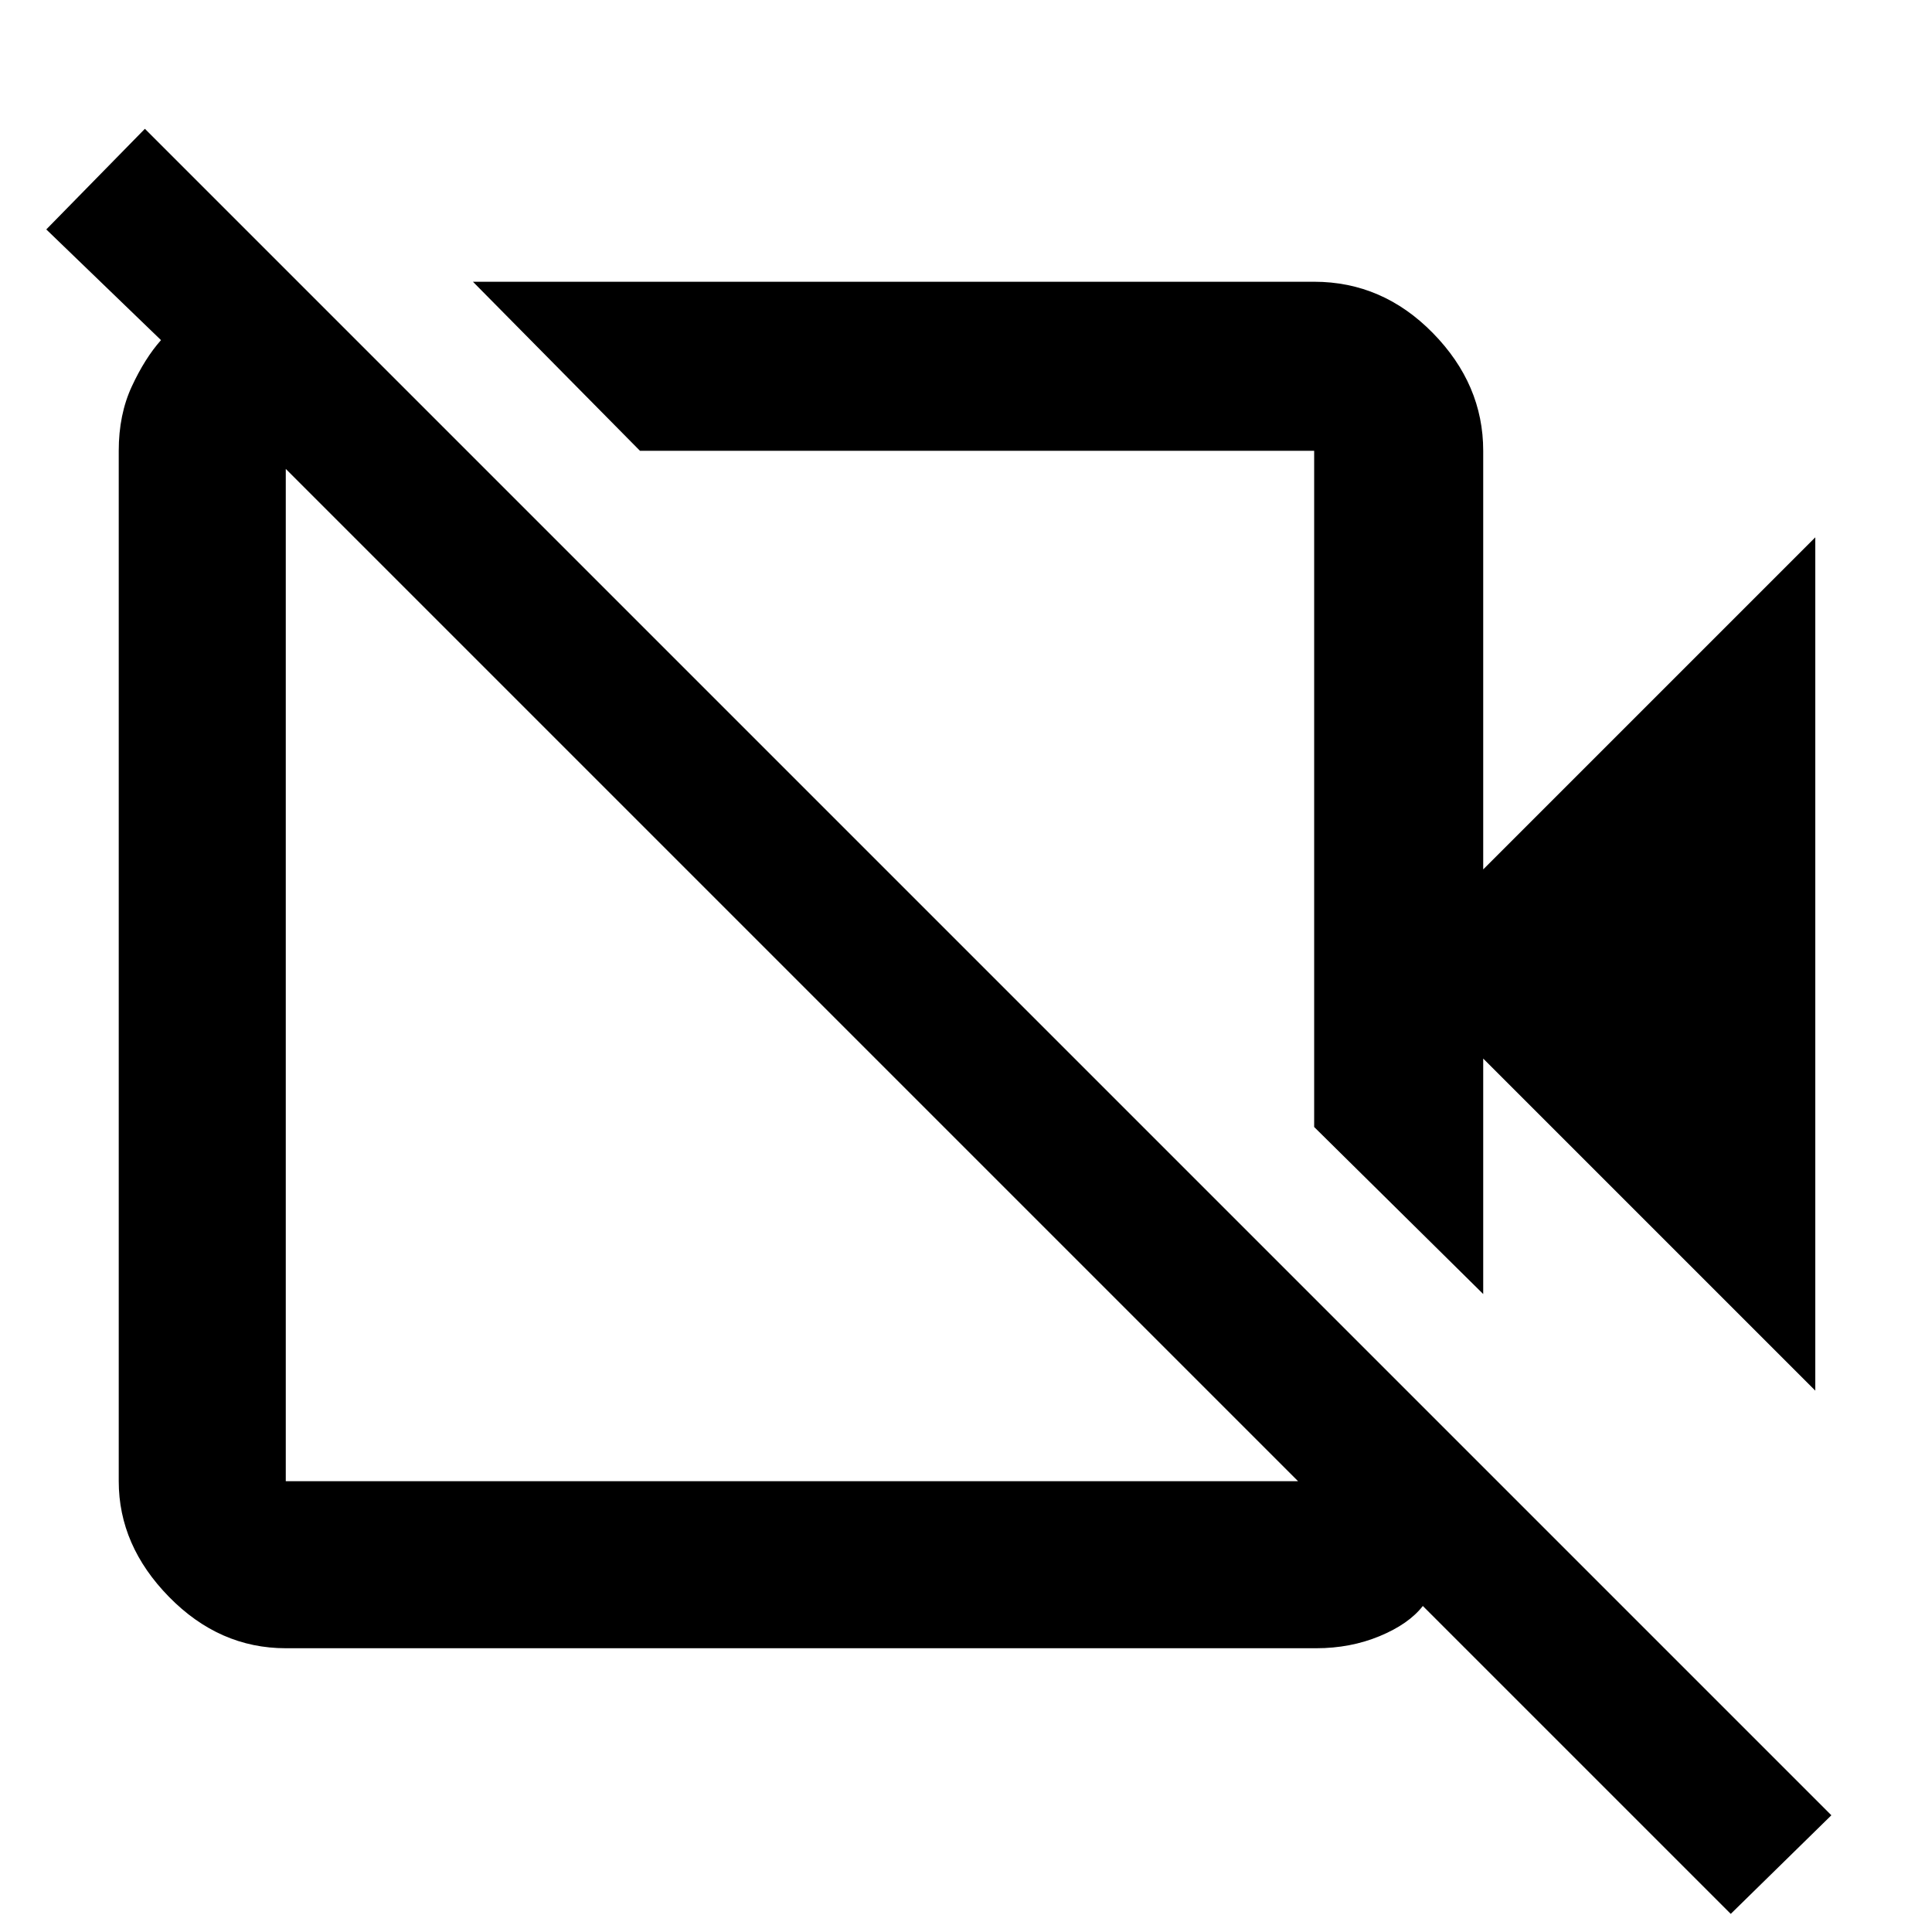 <svg xmlns="http://www.w3.org/2000/svg" height="48" width="48"><path d="M45.1 34.55 36.85 26.3V32.15L32.65 28V11.2Q32.65 11.2 32.65 11.2Q32.65 11.2 32.65 11.2H15.9L11.75 7H32.65Q34.35 7 35.6 8.275Q36.85 9.55 36.85 11.2V21.6L45.1 13.35ZM43 47.55 35.35 39.9Q35 40.35 34.275 40.65Q33.55 40.95 32.7 40.95H7.1Q5.45 40.95 4.2 39.675Q2.95 38.4 2.95 36.8V11.2Q2.95 10.3 3.275 9.6Q3.6 8.9 4 8.45L1.15 5.7L3.6 3.2L45.5 45.1ZM7.1 36.8H32.25Q32.25 36.8 32.25 36.8Q32.25 36.8 32.25 36.8L7.1 11.65Q7.1 11.65 7.1 11.65Q7.1 11.65 7.1 11.65V36.8Q7.1 36.8 7.1 36.8Q7.1 36.8 7.1 36.8ZM24.4 19.7Q24.4 19.7 24.4 19.7Q24.4 19.7 24.4 19.7ZM19.65 24.15Q19.65 24.15 19.65 24.15Q19.65 24.15 19.65 24.15Q19.65 24.15 19.65 24.15Q19.65 24.15 19.65 24.15Q19.65 24.15 19.65 24.15Q19.65 24.15 19.65 24.15Z"/></svg>